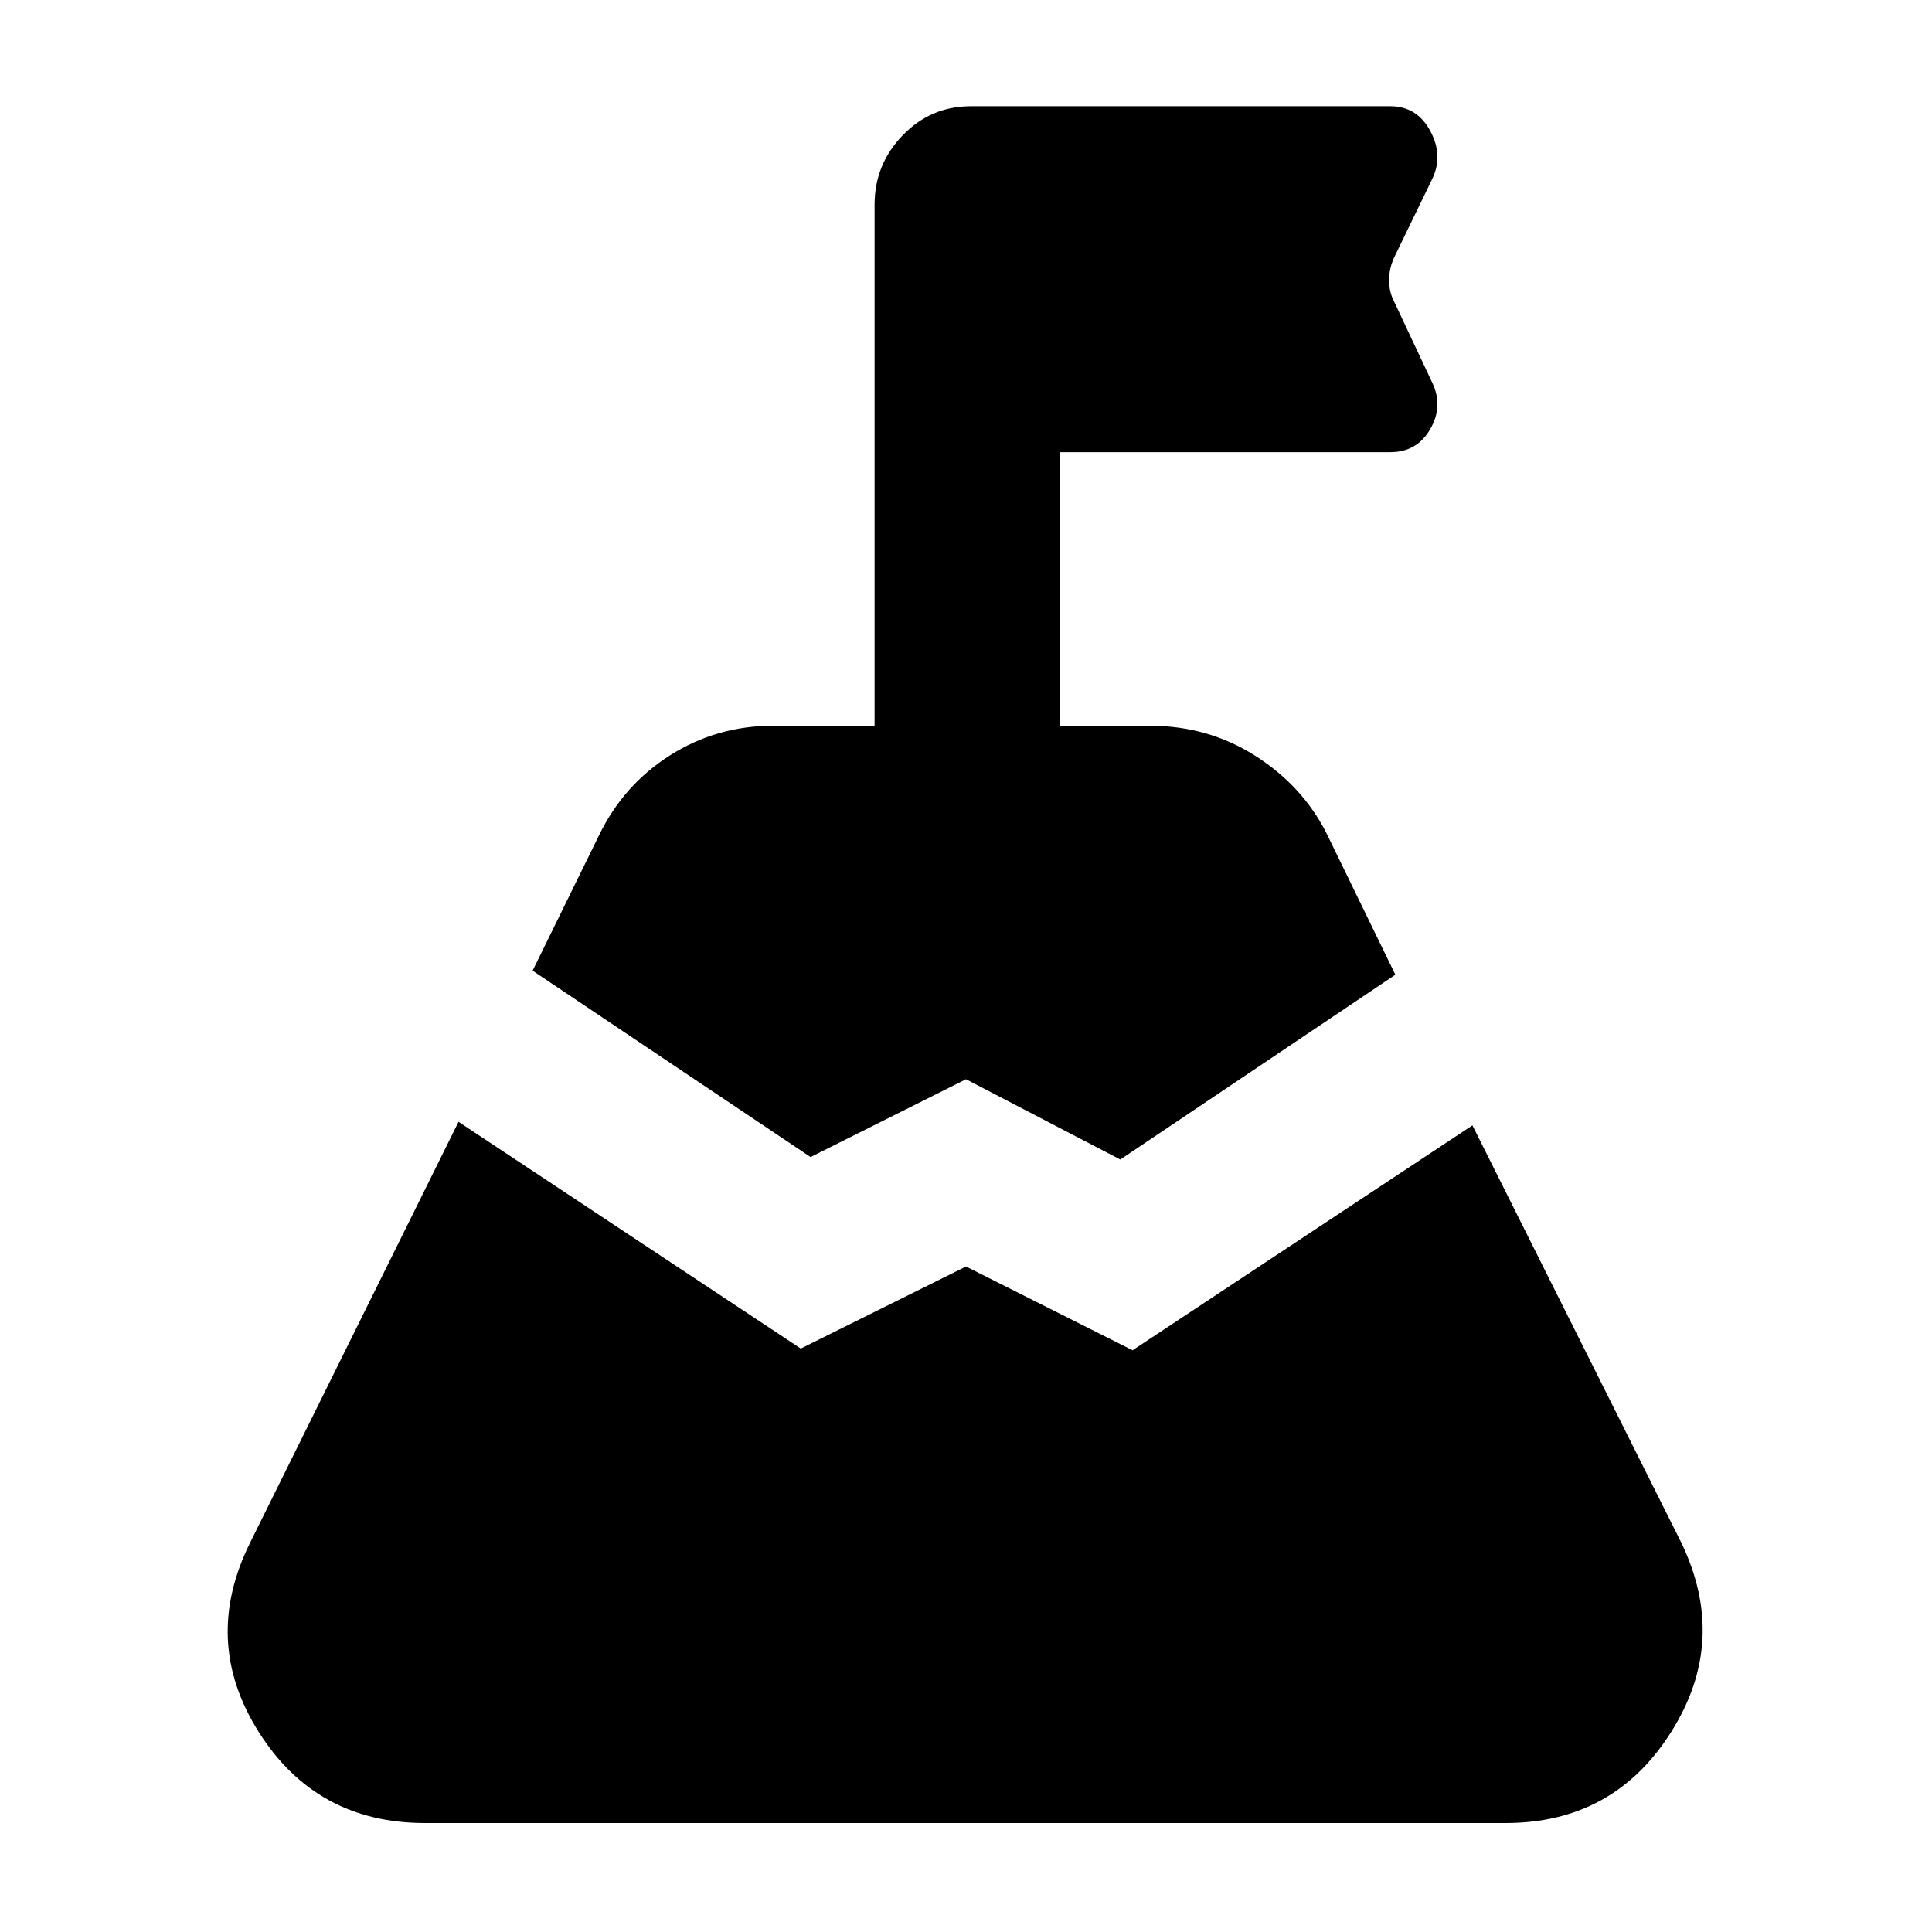<svg xmlns="http://www.w3.org/2000/svg" height="40" viewBox="0 -960 960 960" width="40"><path d="m264.65-477.68 33.05-67.36q12.17-25.06 35.35-39.71 23.18-14.64 51.14-14.64h50.38V-858.3q0-19.98 13.95-34.45 13.96-14.48 33.93-14.48h208.39q13.17 0 19.79 12.16 6.62 12.17 1.14 23.78l-19.02 39.22q-2.52 5.46-2.52 11.32 0 5.85 2.52 10.65l19.02 40.45q5.48 11.61-1.14 22.97t-19.79 11.36H526.48v135.93h44.77q28.9 0 52.32 14.83 23.42 14.84 35.4 38.28l34.38 70.6-136.68 91.84-76.67-39.9-77.23 38.67-138.12-92.61ZM211.19-54.15q-54.12 0-82.67-45.31-28.55-45.32-4.11-94.25l103.43-208.87L397.9-289.91l82.1-40.77 82.77 41.62 168.87-111.75 103.66 207.1q23.69 48.93-4.87 94.25-28.55 45.31-82.28 45.31H211.19Z"/></svg>